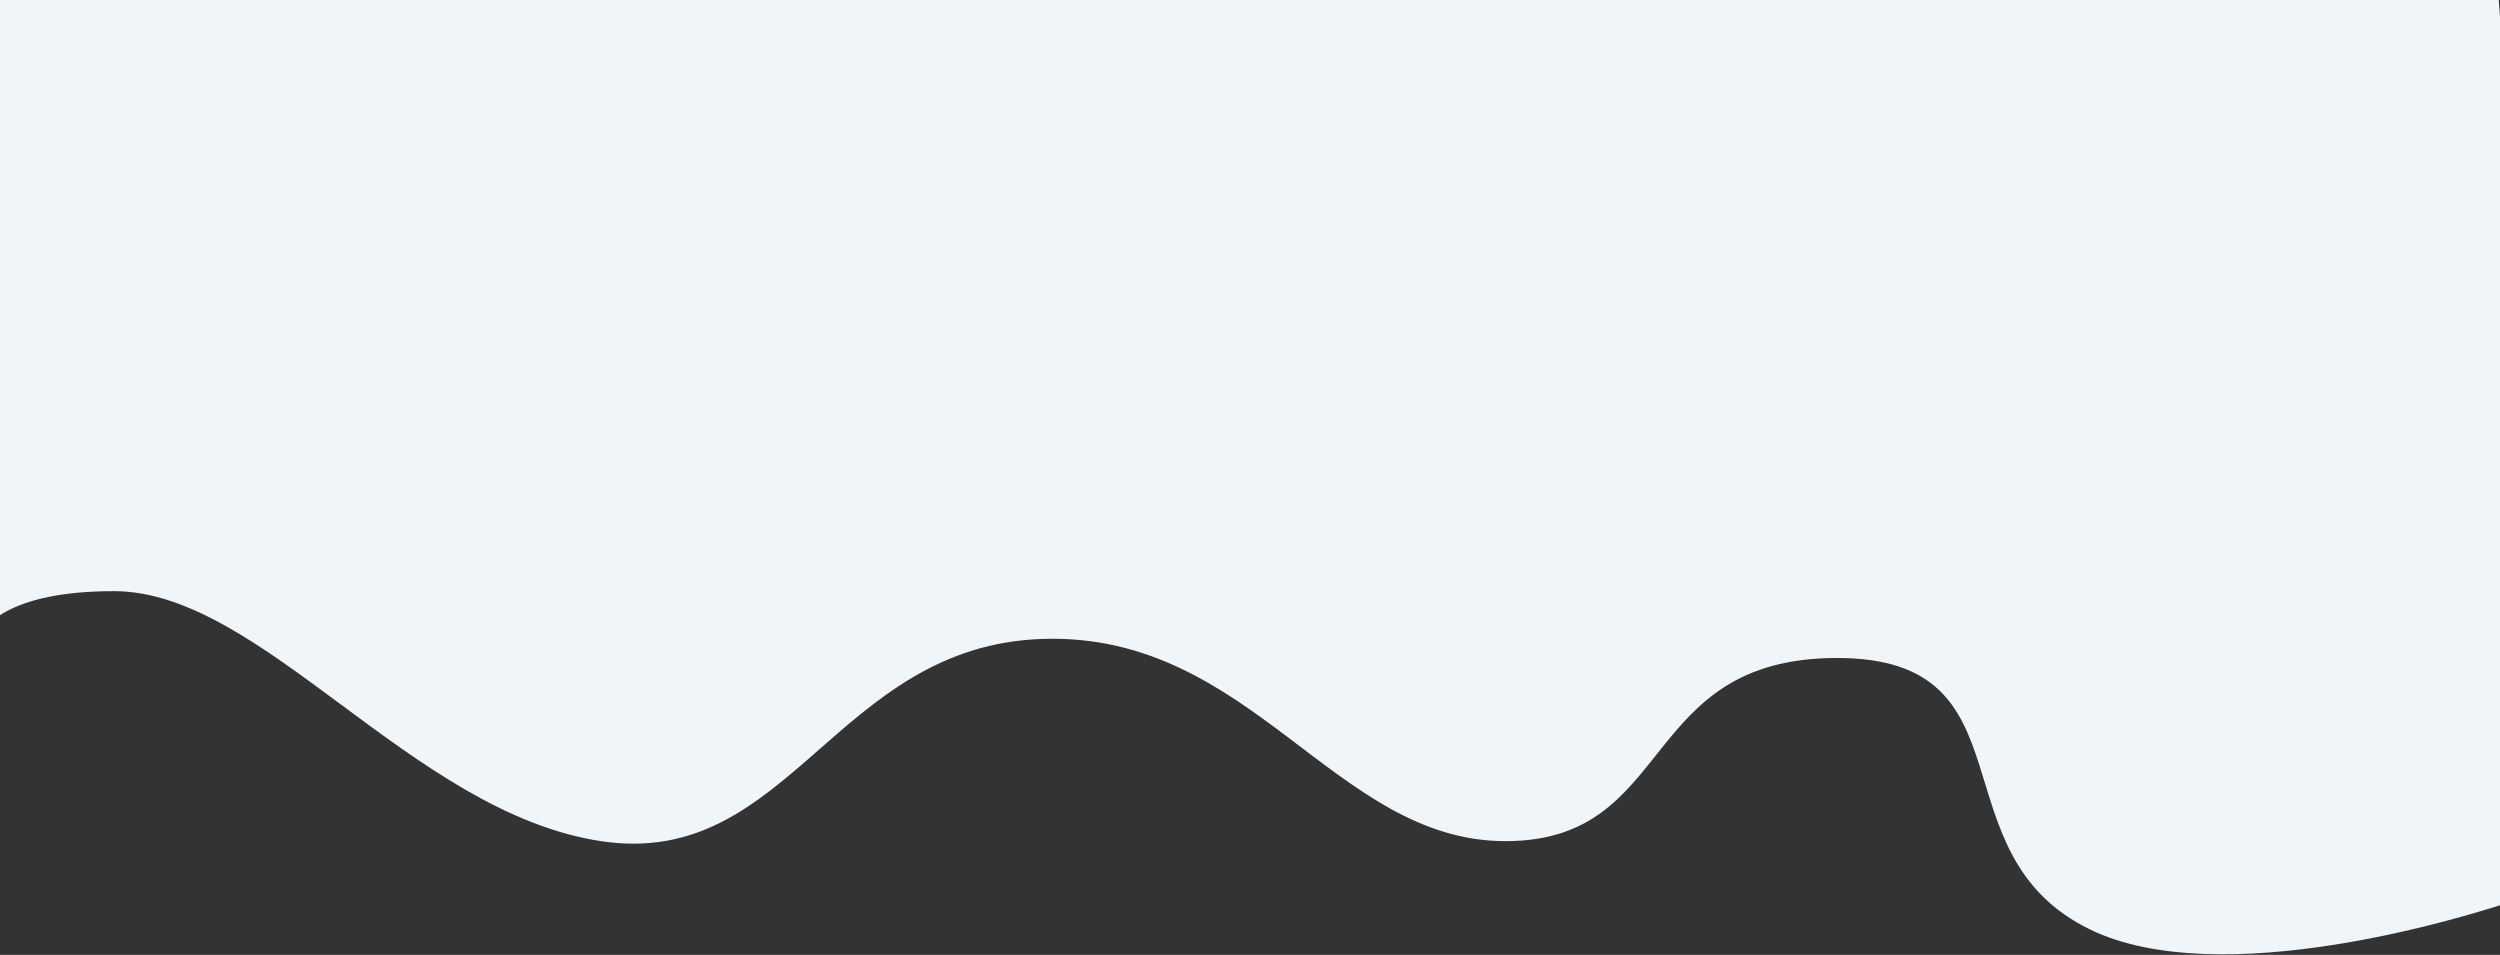 <svg width="1440" height="550" viewBox="0 0 1440 550" fill="none" xmlns="http://www.w3.org/2000/svg">
<rect x="0" y="0" width="1440" height="550" fill="#333333" stroke="none"/>
<path d="M-14.871 379C-15.06 377.545 -15.05 375.924 -14.785 374.195L-7.371 -42L1435.63 -49L1477.13 508.5C1416.46 532.167 1276.93 570.7 1204.13 535.5C1113.13 491.5 1173.13 379 1058.13 379C943.129 379 965.629 484.5 867.129 484.5C768.629 484.5 721.129 364.5 601.129 368C481.129 371.5 455.129 501 346.129 484.5C237.129 468 151.129 340.5 65.629 340.5C4.986 340.5 -12.712 360.675 -14.785 374.195L-14.871 379Z" fill="#EFF5F9"/>
</svg>
